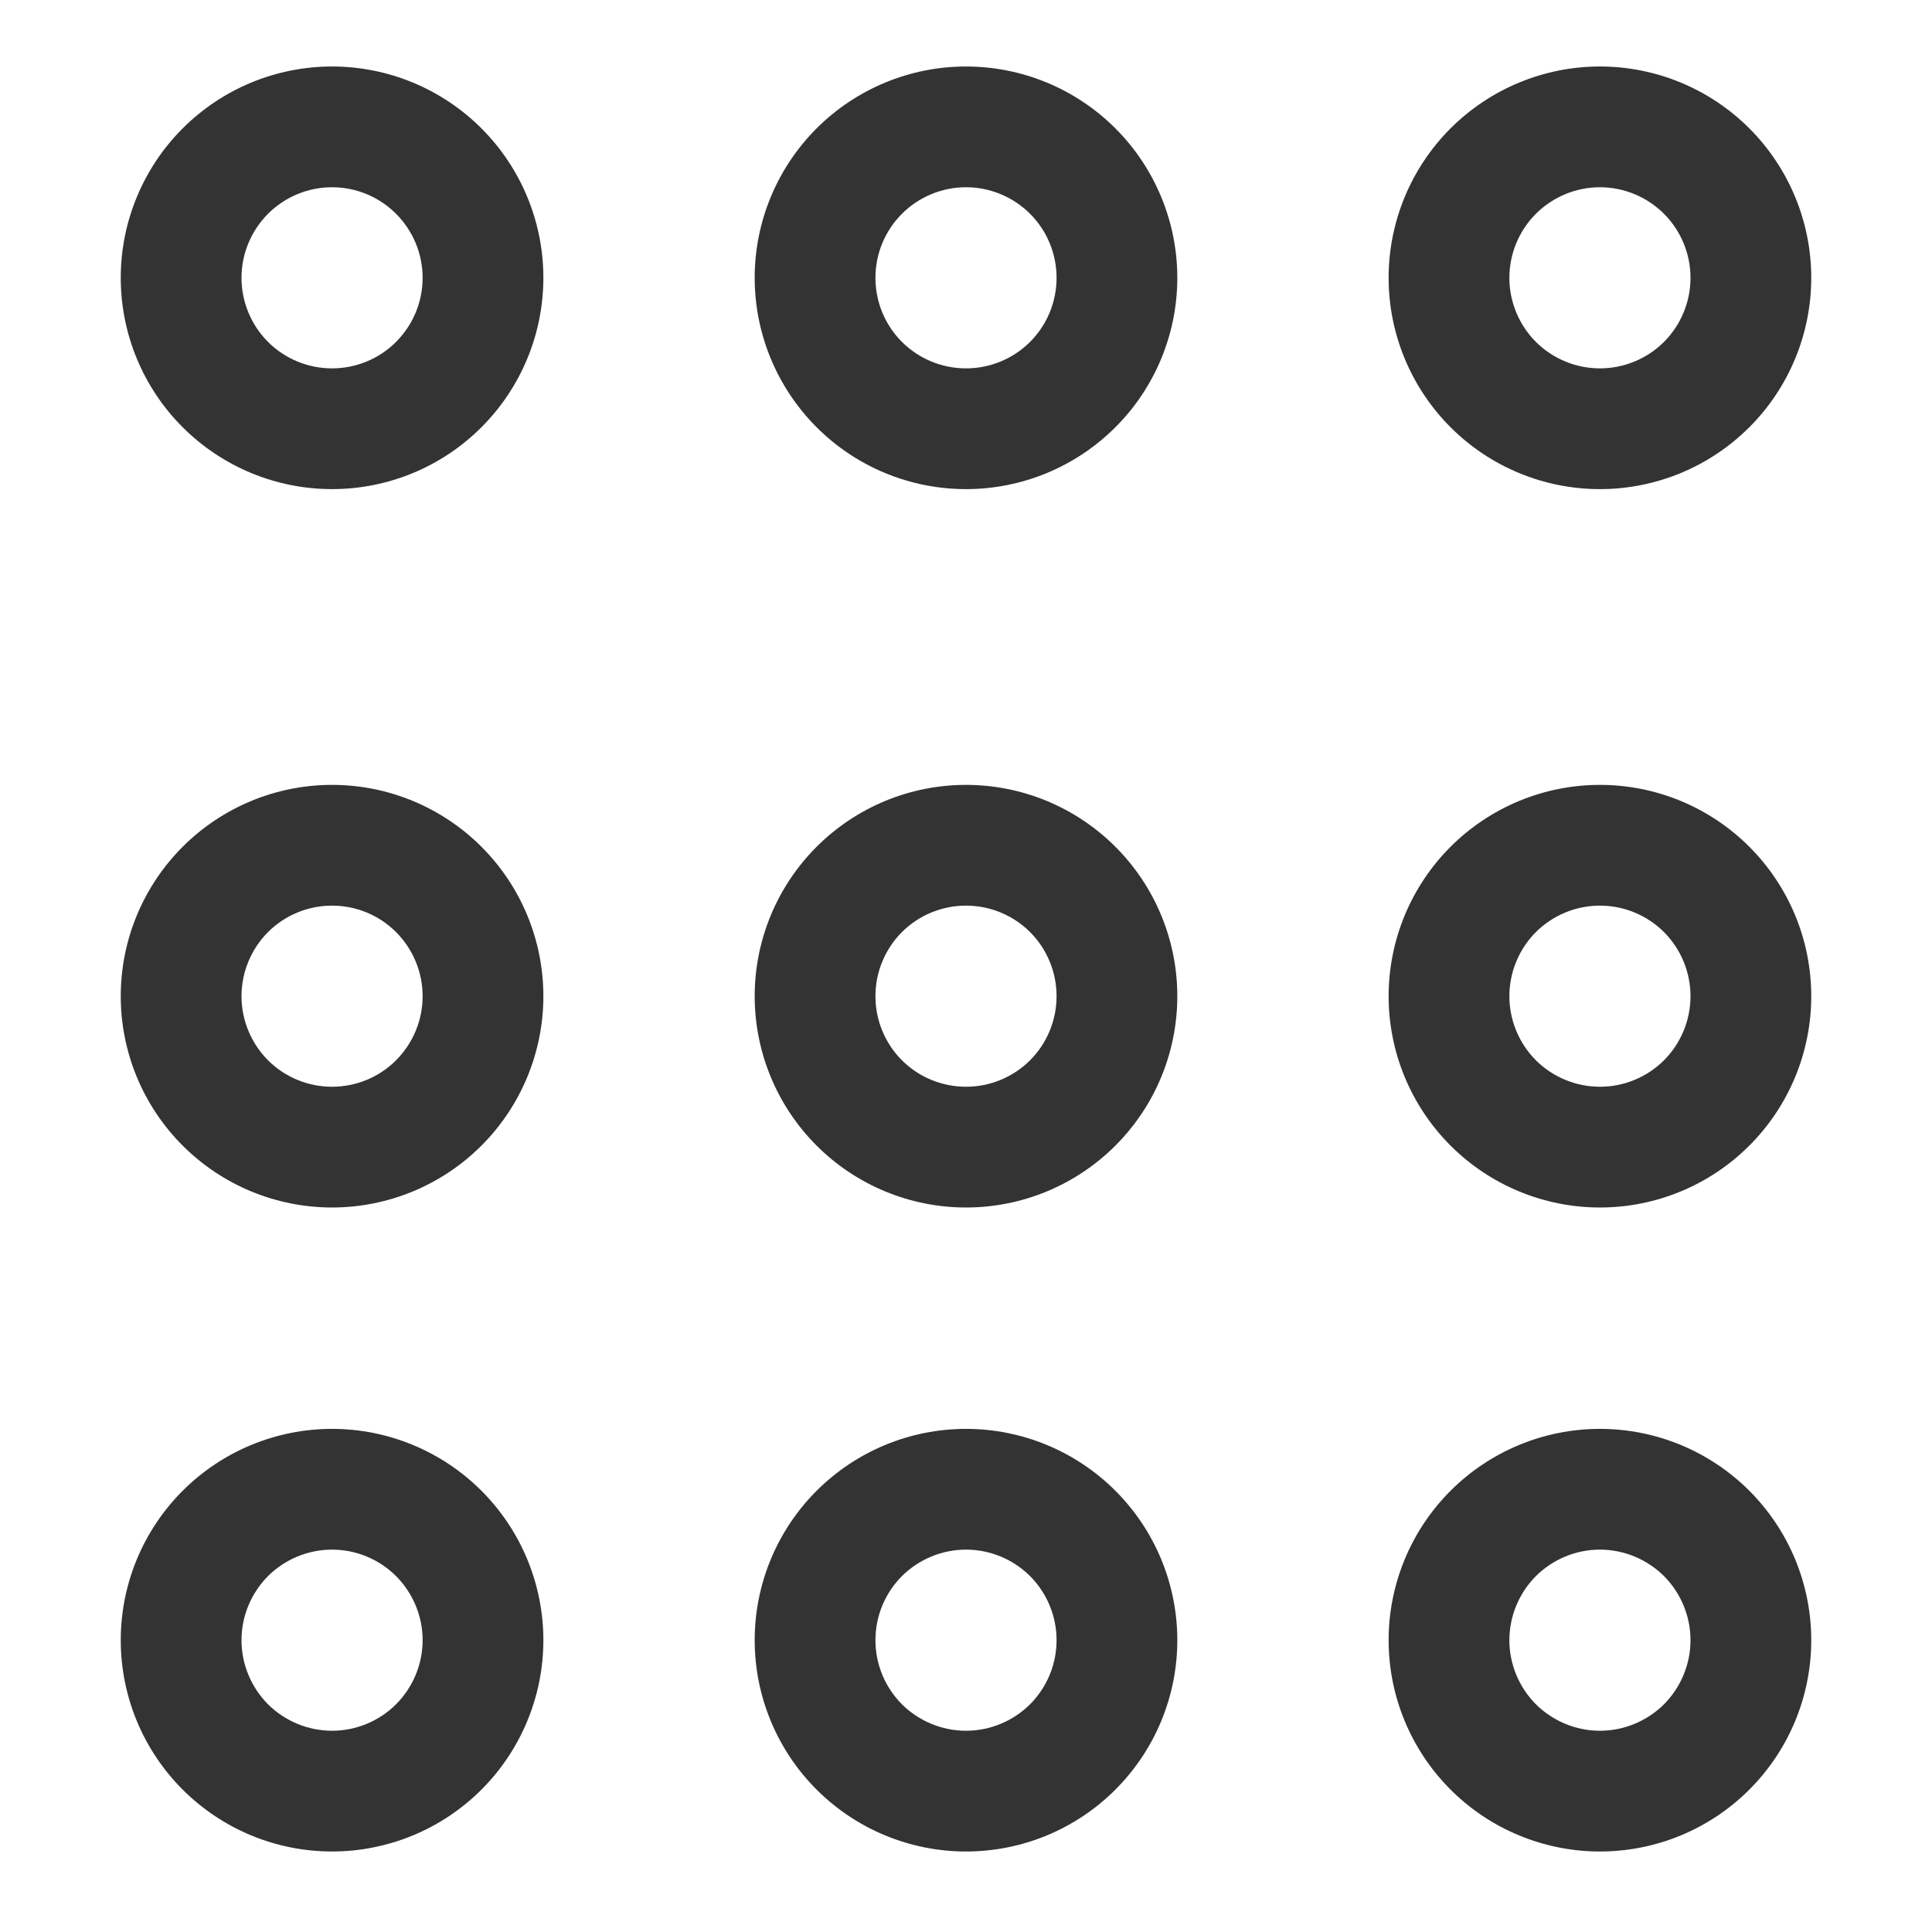 <svg width="24" height="24" viewBox="0 0 24 24" fill="none" xmlns="http://www.w3.org/2000/svg">
<path d="M4.125 9.75C3.78 9.75 3.439 9.818 3.12 9.95C2.802 10.082 2.513 10.275 2.269 10.519C2.025 10.763 1.832 11.052 1.7 11.37C1.568 11.689 1.5 12.03 1.5 12.375C1.5 12.72 1.568 13.061 1.7 13.38C1.832 13.698 2.025 13.987 2.269 14.231C2.513 14.475 2.802 14.668 3.12 14.8C3.439 14.932 3.78 15 4.125 15C4.821 15 5.489 14.723 5.981 14.231C6.473 13.739 6.75 13.071 6.75 12.375C6.75 11.679 6.473 11.011 5.981 10.519C5.489 10.027 4.821 9.75 4.125 9.75ZM4.125 11.25C4.423 11.25 4.71 11.368 4.92 11.579C5.131 11.79 5.25 12.077 5.25 12.375C5.25 12.673 5.131 12.96 4.92 13.171C4.71 13.382 4.423 13.5 4.125 13.5C3.827 13.5 3.54 13.382 3.329 13.171C3.119 12.96 3 12.673 3 12.375C3 12.077 3.119 11.79 3.329 11.579C3.54 11.368 3.827 11.25 4.125 11.25ZM12 9.75C12.345 9.75 12.686 9.818 13.005 9.95C13.323 10.082 13.612 10.275 13.856 10.519C14.1 10.763 14.293 11.052 14.425 11.37C14.557 11.689 14.625 12.03 14.625 12.375C14.625 12.72 14.557 13.061 14.425 13.38C14.293 13.698 14.1 13.987 13.856 14.231C13.612 14.475 13.323 14.668 13.005 14.8C12.686 14.932 12.345 15 12 15C11.304 15 10.636 14.723 10.144 14.231C9.652 13.739 9.375 13.071 9.375 12.375C9.375 11.679 9.652 11.011 10.144 10.519C10.636 10.027 11.304 9.75 12 9.75ZM12 11.25C11.702 11.25 11.415 11.368 11.204 11.579C10.993 11.79 10.875 12.077 10.875 12.375C10.875 12.673 10.993 12.96 11.204 13.171C11.415 13.382 11.702 13.5 12 13.5C12.298 13.5 12.585 13.382 12.796 13.171C13.007 12.96 13.125 12.673 13.125 12.375C13.125 12.077 13.007 11.79 12.796 11.579C12.585 11.368 12.298 11.25 12 11.25ZM19.875 9.75C20.22 9.75 20.561 9.818 20.88 9.95C21.198 10.082 21.487 10.275 21.731 10.519C21.975 10.763 22.168 11.052 22.3 11.37C22.432 11.689 22.5 12.03 22.5 12.375C22.5 12.72 22.432 13.061 22.3 13.38C22.168 13.698 21.975 13.987 21.731 14.231C21.487 14.475 21.198 14.668 20.88 14.8C20.561 14.932 20.22 15 19.875 15C19.179 15 18.511 14.723 18.019 14.231C17.527 13.739 17.25 13.071 17.25 12.375C17.25 11.679 17.527 11.011 18.019 10.519C18.511 10.027 19.179 9.75 19.875 9.75ZM19.875 11.25C19.577 11.25 19.291 11.368 19.079 11.579C18.869 11.79 18.75 12.077 18.75 12.375C18.75 12.673 18.869 12.96 19.079 13.171C19.291 13.382 19.577 13.5 19.875 13.5C20.173 13.5 20.459 13.382 20.671 13.171C20.881 12.96 21 12.673 21 12.375C21 12.077 20.881 11.79 20.671 11.579C20.459 11.368 20.173 11.25 19.875 11.25Z" fill="#333333"/>
<path d="M4.125 17.75C3.78 17.75 3.439 17.818 3.12 17.95C2.802 18.082 2.513 18.275 2.269 18.519C2.025 18.763 1.832 19.052 1.7 19.37C1.568 19.689 1.5 20.03 1.5 20.375C1.5 20.72 1.568 21.061 1.7 21.38C1.832 21.698 2.025 21.987 2.269 22.231C2.513 22.475 2.802 22.668 3.12 22.8C3.439 22.932 3.78 23 4.125 23C4.821 23 5.489 22.723 5.981 22.231C6.473 21.739 6.75 21.071 6.75 20.375C6.75 19.679 6.473 19.011 5.981 18.519C5.489 18.027 4.821 17.75 4.125 17.75ZM4.125 19.25C4.423 19.25 4.71 19.369 4.92 19.579C5.131 19.791 5.25 20.077 5.25 20.375C5.25 20.673 5.131 20.959 4.92 21.171C4.71 21.381 4.423 21.5 4.125 21.5C3.827 21.5 3.54 21.381 3.329 21.171C3.119 20.959 3 20.673 3 20.375C3 20.077 3.119 19.791 3.329 19.579C3.54 19.369 3.827 19.25 4.125 19.25ZM12 17.75C12.345 17.75 12.686 17.818 13.005 17.95C13.323 18.082 13.612 18.275 13.856 18.519C14.1 18.763 14.293 19.052 14.425 19.37C14.557 19.689 14.625 20.03 14.625 20.375C14.625 20.72 14.557 21.061 14.425 21.38C14.293 21.698 14.1 21.987 13.856 22.231C13.612 22.475 13.323 22.668 13.005 22.8C12.686 22.932 12.345 23 12 23C11.304 23 10.636 22.723 10.144 22.231C9.652 21.739 9.375 21.071 9.375 20.375C9.375 19.679 9.652 19.011 10.144 18.519C10.636 18.027 11.304 17.75 12 17.75ZM12 19.25C11.702 19.25 11.415 19.369 11.204 19.579C10.993 19.791 10.875 20.077 10.875 20.375C10.875 20.673 10.993 20.959 11.204 21.171C11.415 21.381 11.702 21.5 12 21.5C12.298 21.5 12.585 21.381 12.796 21.171C13.007 20.959 13.125 20.673 13.125 20.375C13.125 20.077 13.007 19.791 12.796 19.579C12.585 19.369 12.298 19.25 12 19.25ZM19.875 17.75C20.22 17.75 20.561 17.818 20.88 17.95C21.198 18.082 21.487 18.275 21.731 18.519C21.975 18.763 22.168 19.052 22.3 19.37C22.432 19.689 22.5 20.03 22.5 20.375C22.5 20.72 22.432 21.061 22.3 21.38C22.168 21.698 21.975 21.987 21.731 22.231C21.487 22.475 21.198 22.668 20.88 22.8C20.561 22.932 20.22 23 19.875 23C19.179 23 18.511 22.723 18.019 22.231C17.527 21.739 17.25 21.071 17.25 20.375C17.25 19.679 17.527 19.011 18.019 18.519C18.511 18.027 19.179 17.75 19.875 17.75ZM19.875 19.25C19.577 19.25 19.291 19.369 19.079 19.579C18.869 19.791 18.75 20.077 18.75 20.375C18.75 20.673 18.869 20.959 19.079 21.171C19.291 21.381 19.577 21.5 19.875 21.5C20.173 21.5 20.459 21.381 20.671 21.171C20.881 20.959 21 20.673 21 20.375C21 20.077 20.881 19.791 20.671 19.579C20.459 19.369 20.173 19.25 19.875 19.25Z" fill="#333333"/>
<path d="M4.125 0.826C3.78 0.826 3.439 0.894 3.12 1.026C2.802 1.158 2.513 1.351 2.269 1.595C2.025 1.839 1.832 2.128 1.7 2.447C1.568 2.765 1.5 3.106 1.5 3.451C1.5 3.796 1.568 4.137 1.7 4.456C1.832 4.774 2.025 5.064 2.269 5.307C2.513 5.551 2.802 5.744 3.12 5.876C3.439 6.008 3.78 6.076 4.125 6.076C4.821 6.076 5.489 5.8 5.981 5.307C6.473 4.815 6.75 4.147 6.75 3.451C6.75 2.755 6.473 2.087 5.981 1.595C5.489 1.103 4.821 0.826 4.125 0.826ZM4.125 2.326C4.423 2.326 4.71 2.445 4.92 2.656C5.131 2.867 5.25 3.153 5.25 3.451C5.25 3.75 5.131 4.036 4.92 4.247C4.71 4.458 4.423 4.576 4.125 4.576C3.827 4.576 3.54 4.458 3.329 4.247C3.119 4.036 3 3.75 3 3.451C3 3.153 3.119 2.867 3.329 2.656C3.54 2.445 3.827 2.326 4.125 2.326ZM12 0.826C12.345 0.826 12.686 0.894 13.005 1.026C13.323 1.158 13.612 1.351 13.856 1.595C14.1 1.839 14.293 2.128 14.425 2.447C14.557 2.765 14.625 3.106 14.625 3.451C14.625 3.796 14.557 4.137 14.425 4.456C14.293 4.774 14.1 5.064 13.856 5.307C13.612 5.551 13.323 5.744 13.005 5.876C12.686 6.008 12.345 6.076 12 6.076C11.304 6.076 10.636 5.8 10.144 5.307C9.652 4.815 9.375 4.147 9.375 3.451C9.375 2.755 9.652 2.087 10.144 1.595C10.636 1.103 11.304 0.826 12 0.826ZM12 2.326C11.702 2.326 11.415 2.445 11.204 2.656C10.993 2.867 10.875 3.153 10.875 3.451C10.875 3.75 10.993 4.036 11.204 4.247C11.415 4.458 11.702 4.576 12 4.576C12.298 4.576 12.585 4.458 12.796 4.247C13.007 4.036 13.125 3.75 13.125 3.451C13.125 3.153 13.007 2.867 12.796 2.656C12.585 2.445 12.298 2.326 12 2.326ZM19.875 0.826C20.22 0.826 20.561 0.894 20.88 1.026C21.198 1.158 21.487 1.351 21.731 1.595C21.975 1.839 22.168 2.128 22.3 2.447C22.432 2.765 22.5 3.106 22.5 3.451C22.5 3.796 22.432 4.137 22.3 4.456C22.168 4.774 21.975 5.064 21.731 5.307C21.487 5.551 21.198 5.744 20.88 5.876C20.561 6.008 20.22 6.076 19.875 6.076C19.179 6.076 18.511 5.8 18.019 5.307C17.527 4.815 17.25 4.147 17.25 3.451C17.25 2.755 17.527 2.087 18.019 1.595C18.511 1.103 19.179 0.826 19.875 0.826ZM19.875 2.326C19.577 2.326 19.291 2.445 19.079 2.656C18.869 2.867 18.75 3.153 18.75 3.451C18.75 3.75 18.869 4.036 19.079 4.247C19.291 4.458 19.577 4.576 19.875 4.576C20.173 4.576 20.459 4.458 20.671 4.247C20.881 4.036 21 3.75 21 3.451C21 3.153 20.881 2.867 20.671 2.656C20.459 2.445 20.173 2.326 19.875 2.326Z" fill="#333333"/>
</svg>
